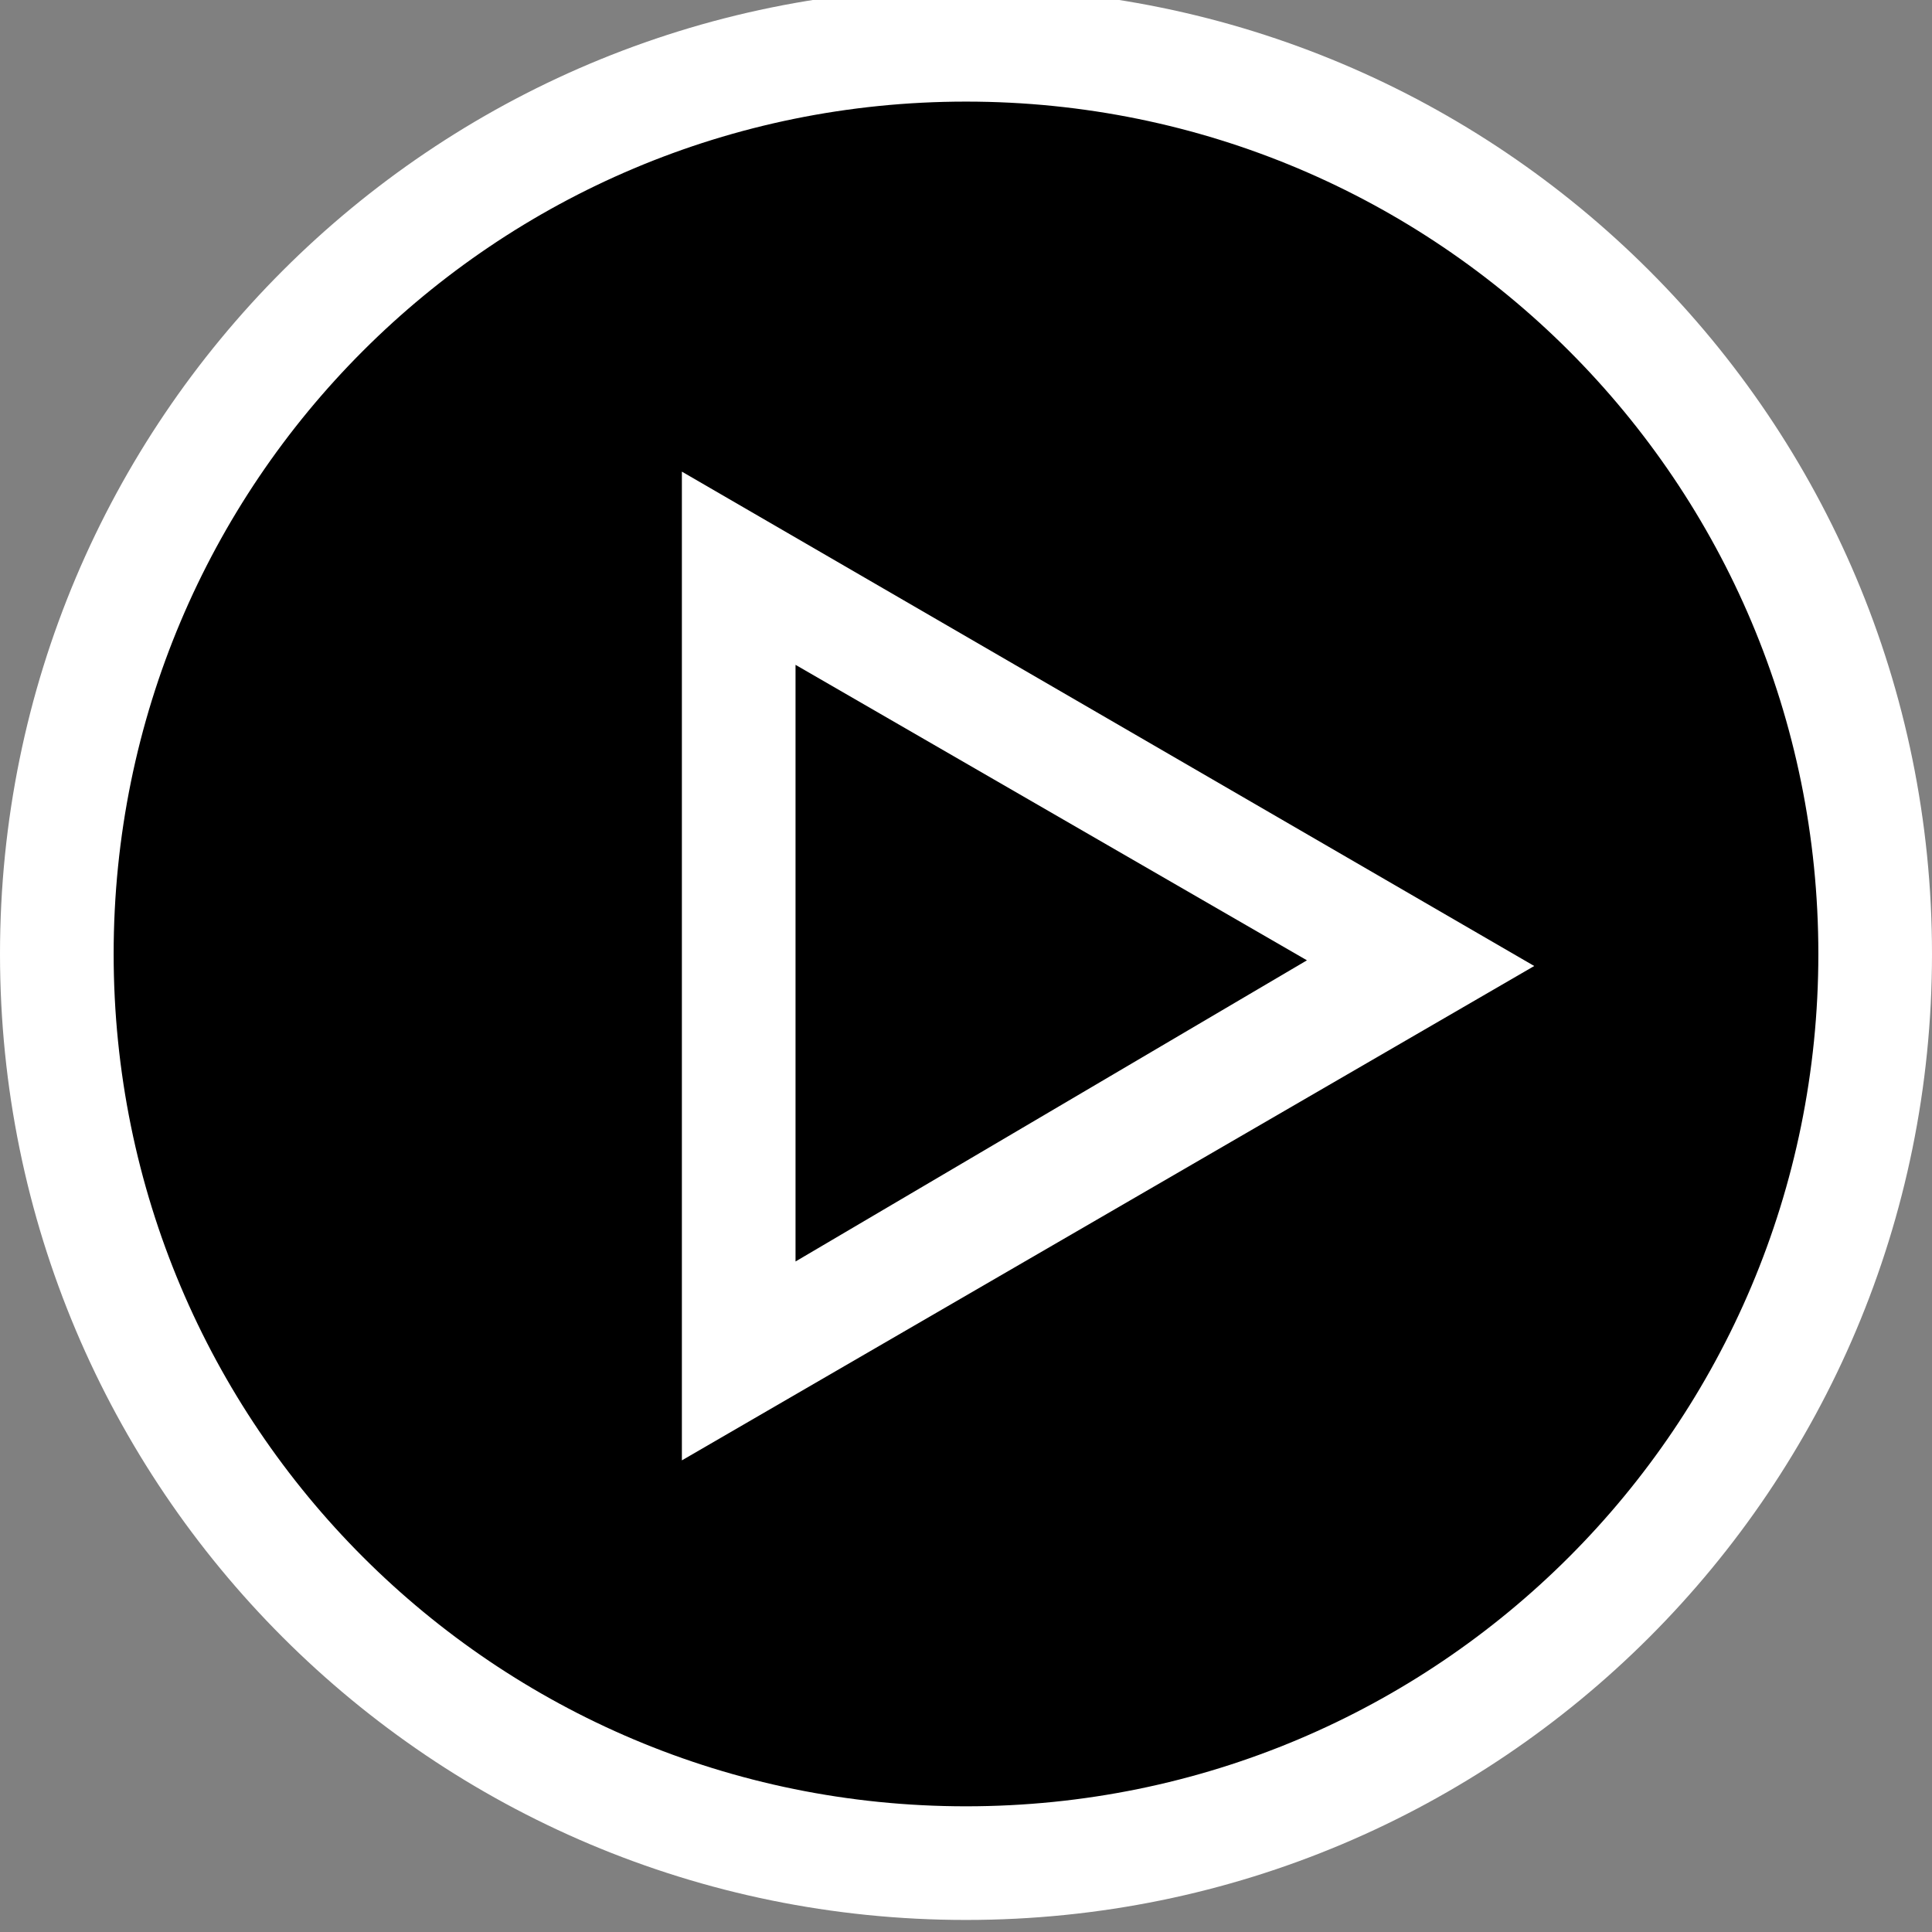 <?xml version="1.0" encoding="UTF-8" standalone="no"?>
<svg
   xmlns:dc="http://purl.org/dc/elements/1.1/"
   xmlns:cc="http://creativecommons.org/ns#"
   xmlns:rdf="http://www.w3.org/1999/02/22-rdf-syntax-ns#"
   xmlns:svg="http://www.w3.org/2000/svg"
   xmlns="http://www.w3.org/2000/svg"
   xmlns:sodipodi="http://sodipodi.sourceforge.net/DTD/sodipodi-0.dtd"
   xmlns:inkscape="http://www.inkscape.org/namespaces/inkscape"
   viewBox="0 0 34 34"
   enable-background="new 0 0 50 50"
   id="svg3363"
   version="1.1"
   inkscape:version="0.91 r13725"
   sodipodi:docname="play.svg"
   width="34"
   height="34">
  <rect x="0" y="0" width="34" height="34" fill="#808080" stroke="none"/>
  <defs
     id="defs3371" />
  <sodipodi:namedview
     pagecolor="#ffffff"
     bordercolor="#666666"
     borderopacity="1"
     objecttolerance="10"
     gridtolerance="10"
     guidetolerance="10"
     inkscape:pageopacity="0"
     inkscape:pageshadow="2"
     inkscape:window-width="1366"
     inkscape:window-height="705"
     id="namedview3369"
     showgrid="false"
     fit-margin-top="0"
     fit-margin-left="0"
     fit-margin-right="0"
     fit-margin-bottom="0"
     inkscape:zoom="4.72"
     inkscape:cx="-10.177966"
     inkscape:cy="44.399053"
     inkscape:window-x="-8"
     inkscape:window-y="-8"
     inkscape:window-maximized="1"
     inkscape:current-layer="svg3363" />
  <ellipse
     style="opacity:1;fill:#000000;fill-opacity:1;stroke:none;stroke-width:0.2;stroke-miterlimit:4;stroke-dasharray:none;stroke-opacity:1"
     id="path4179"
     cx="17.055"
     cy="16.733"
     rx="16.843"
     ry="16.631" />
  <path
     d="m 17,33.788 c -9.4,0 -17,-7.6 -17,-17 C 3.559322e-7,7.388 7.6,-0.212 17,-0.212 c 9.4,0 17,7.6 17,17 0,9.4 -7.6,17 -17,17 z M 17,1.788 c -8.3,0 -15,6.7 -15,15 0,8.3 6.7,15 15,15 8.3,0 15,-6.7 15,-15 C 32,8.488 25.3,1.788 17,1.788 Z"
     id="path3365"
     inkscape:connector-curvature="0"
     style="fill:#ffffff;stroke:none" />
  <path
     d="M 12,25.7 12,8.3 27,17 12,25.7 Z m 2,-14 0,10.5 9,-5.3 -9,-5.2 z"
     id="path3367"
     inkscape:connector-curvature="0"
     style="fill:#ffffff" />
</svg>
